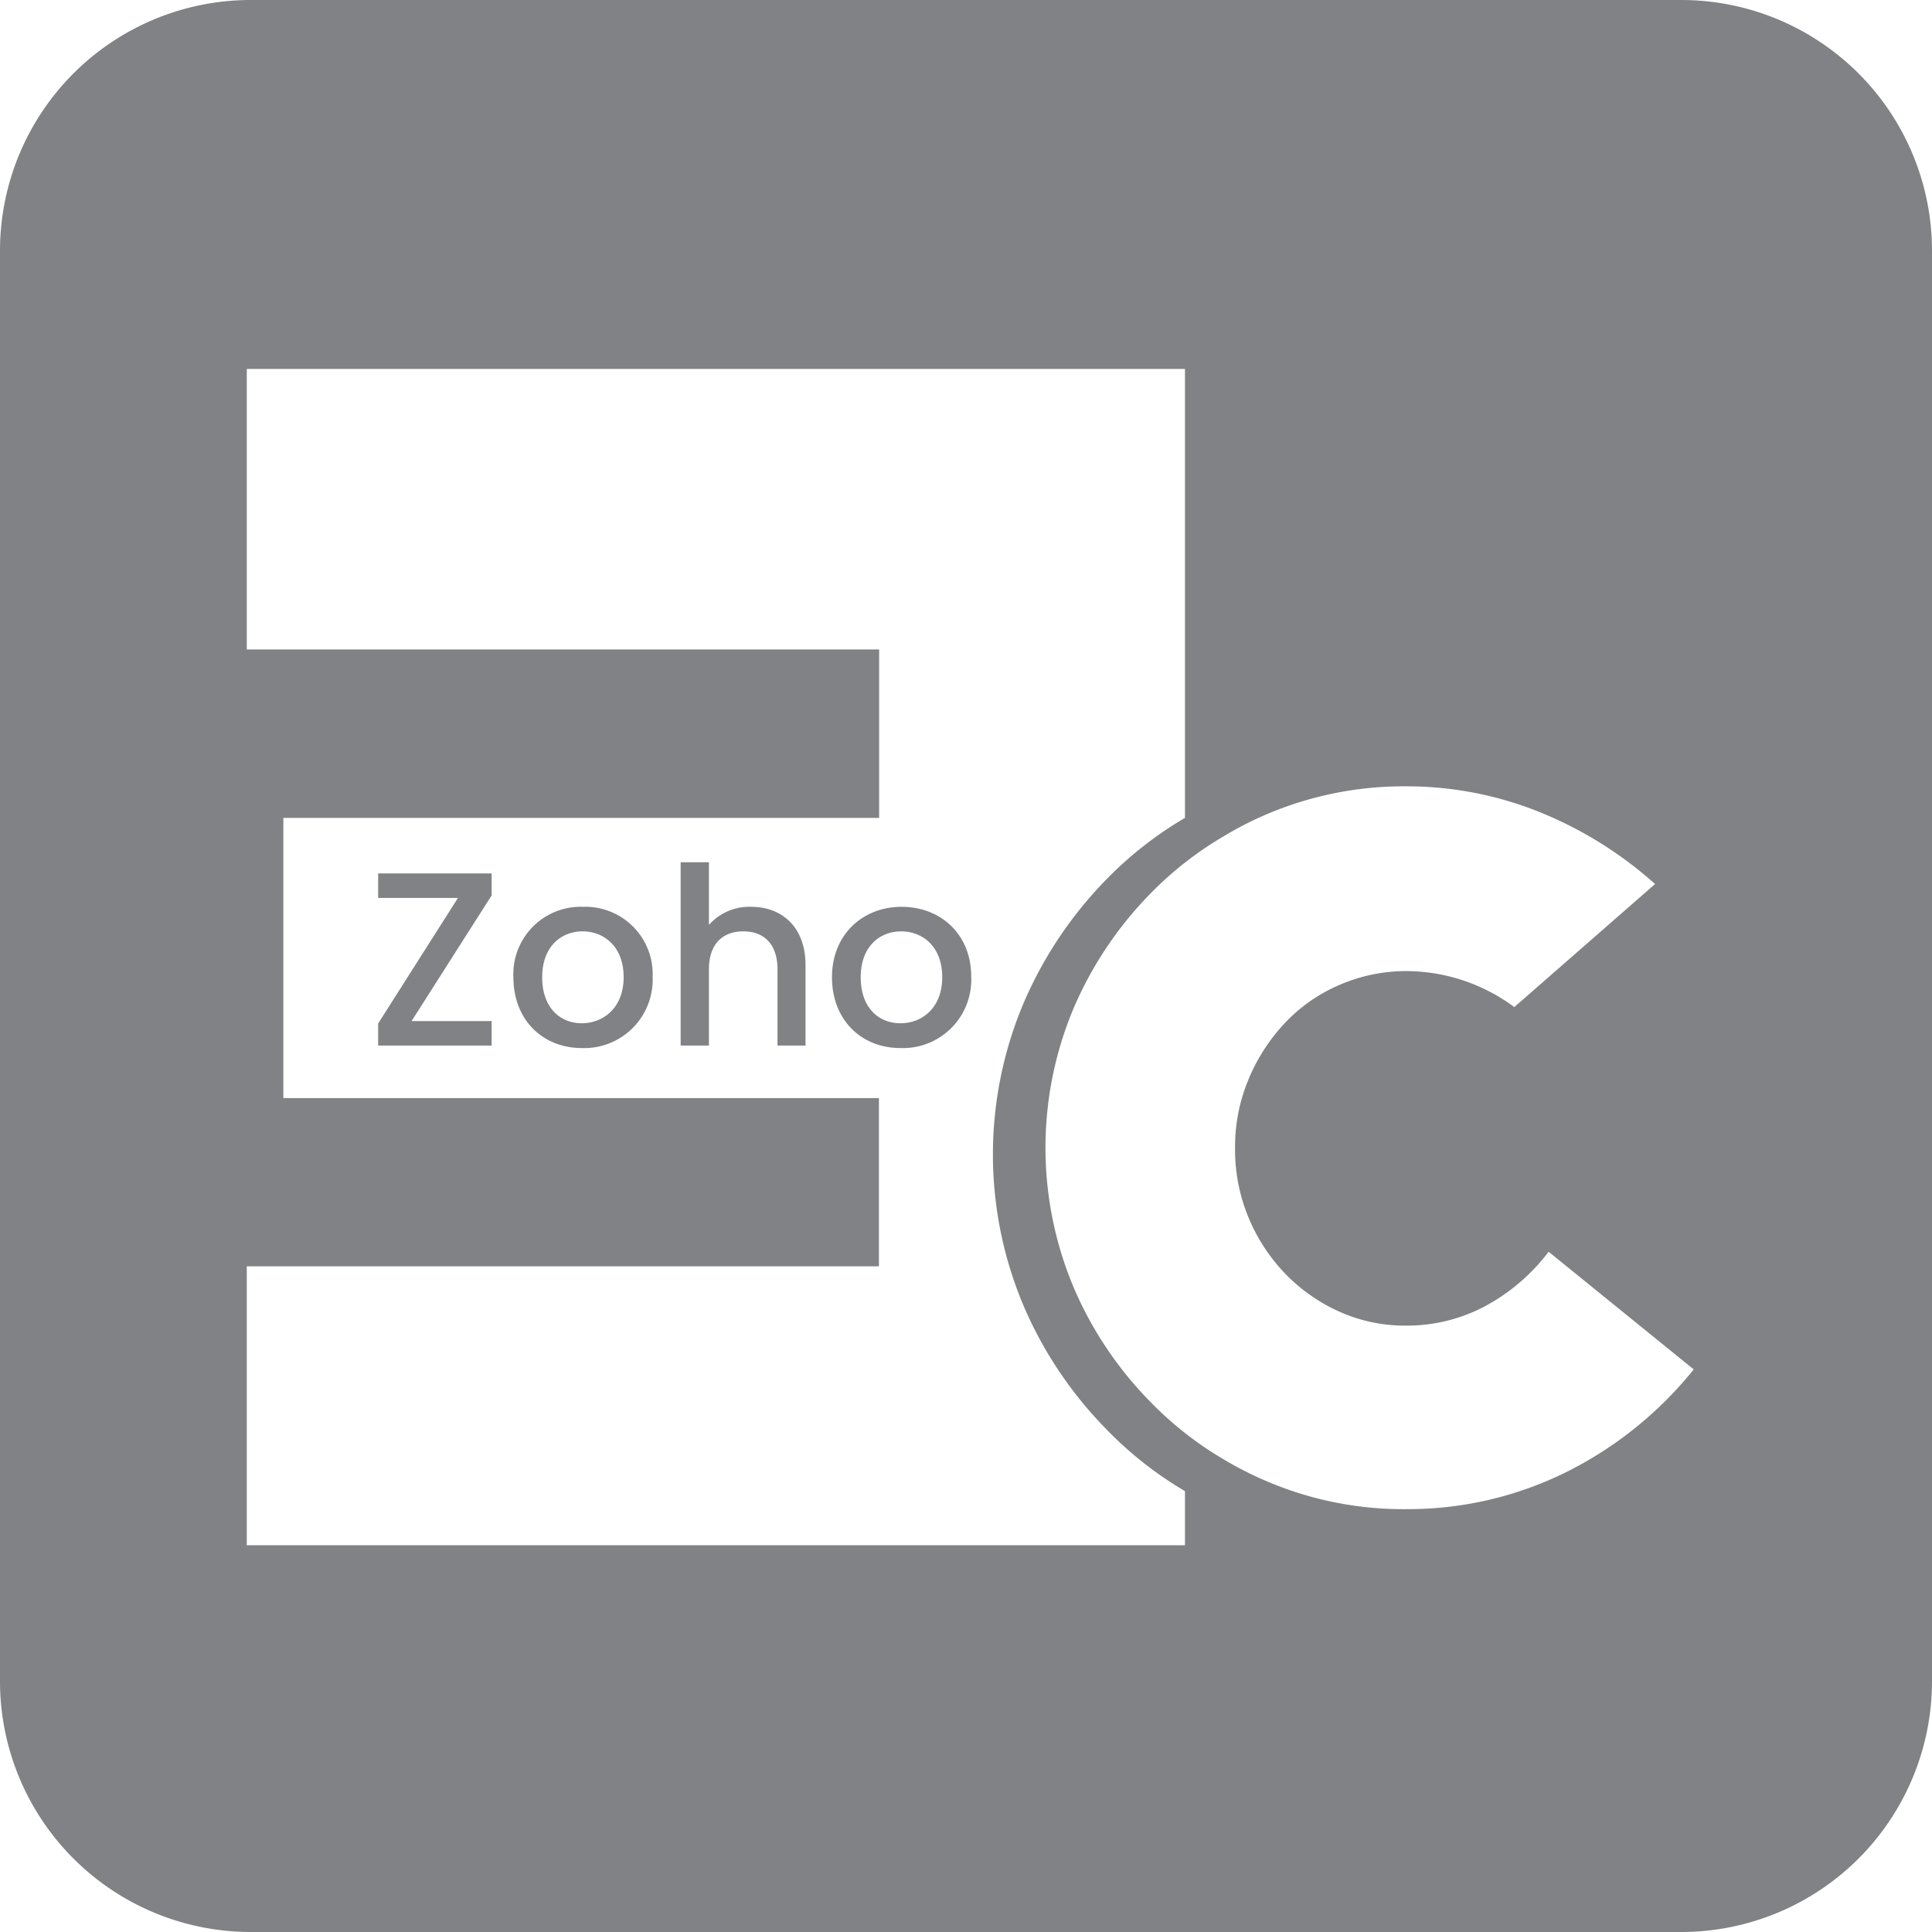 <svg id="Layer_1" data-name="Layer 1" xmlns="http://www.w3.org/2000/svg" viewBox="0 0 300 300"><defs><style>.cls-1{fill:#808285;}</style></defs><path class="cls-1" d="M116.65,140.81a8.38,8.38,0,0,0-6.57,2.81v-9.73h-4.39v28.46h4.39V150.51c0-3.89,2.11-5.89,5.34-5.89s5.31,2,5.31,5.89v11.84h4.35v-12.5C125.08,143.93,121.39,140.81,116.65,140.81Z"/><path class="cls-1" d="M140,140.81c-6,0-10.81,4.27-10.81,10.93s4.58,11,10.62,11a10.61,10.61,0,0,0,11-11C150.85,145.08,146.08,140.81,140,140.81Zm-.19,18.08c-3.31,0-6.16-2.34-6.16-7.15s3-7.12,6.28-7.12,6.38,2.31,6.38,7.12S143.12,158.89,139.85,158.89Z"/><path class="cls-1" d="M261.17,0H38.83A38.94,38.94,0,0,0,0,38.83V261.17A38.94,38.94,0,0,0,38.83,300H261.17A38.94,38.94,0,0,0,300,261.17V38.83A38.94,38.94,0,0,0,261.17,0ZM184,239.94H38.32V196.63h98.16V170.51H44V127h92.51V100.85H38.32V57.29H184V127a58.23,58.23,0,0,0-12.17,9.52,62.78,62.78,0,0,0-12.93,19.34,60.39,60.39,0,0,0,0,46.81A62.31,62.31,0,0,0,171.86,222,57.67,57.67,0,0,0,184,231.54Zm59-11.25a55.39,55.39,0,0,1-24.64,5.65,53.94,53.94,0,0,1-21.91-4.44,54.58,54.58,0,0,1-6.51-3.33,54,54,0,0,1-11.24-8.82,57.42,57.42,0,0,1-12-17.88,55.91,55.91,0,0,1,0-43.29,58.05,58.05,0,0,1,12-17.89,54.16,54.16,0,0,1,11.24-8.79,53.31,53.31,0,0,1,6.51-3.36,54.28,54.28,0,0,1,21.91-4.44,55.34,55.34,0,0,1,20.47,3.9A61.45,61.45,0,0,1,257,137.27l-21.86,19.11a28.26,28.26,0,0,0-16.64-5.59A26,26,0,0,0,207.85,153a25.29,25.29,0,0,0-8.47,6,28.8,28.8,0,0,0-5.6,8.82,27.08,27.08,0,0,0-2,10.43,27.48,27.48,0,0,0,2,10.59,28,28,0,0,0,5.6,8.74,27,27,0,0,0,8.39,6,24.75,24.75,0,0,0,10.59,2.26,25.72,25.72,0,0,0,12.21-3,30.35,30.35,0,0,0,9.9-8.47L263,212.64A59.33,59.33,0,0,1,243,228.69Z"/><path class="cls-1" d="M90.54,140.81a10.46,10.46,0,0,0-10.82,10.93c0,6.65,4.58,11,10.62,11a10.62,10.62,0,0,0,11-11A10.46,10.46,0,0,0,90.54,140.81Zm-.2,18.08c-3.31,0-6.15-2.34-6.15-7.15s3-7.12,6.27-7.12,6.38,2.31,6.38,7.12S93.61,158.89,90.34,158.89Z"/><polygon class="cls-1" points="58.72 139.43 71.11 139.43 58.72 158.93 58.72 162.35 76.34 162.35 76.34 158.55 63.91 158.55 76.34 139.04 76.34 135.62 58.72 135.62 58.72 139.43"/></svg>